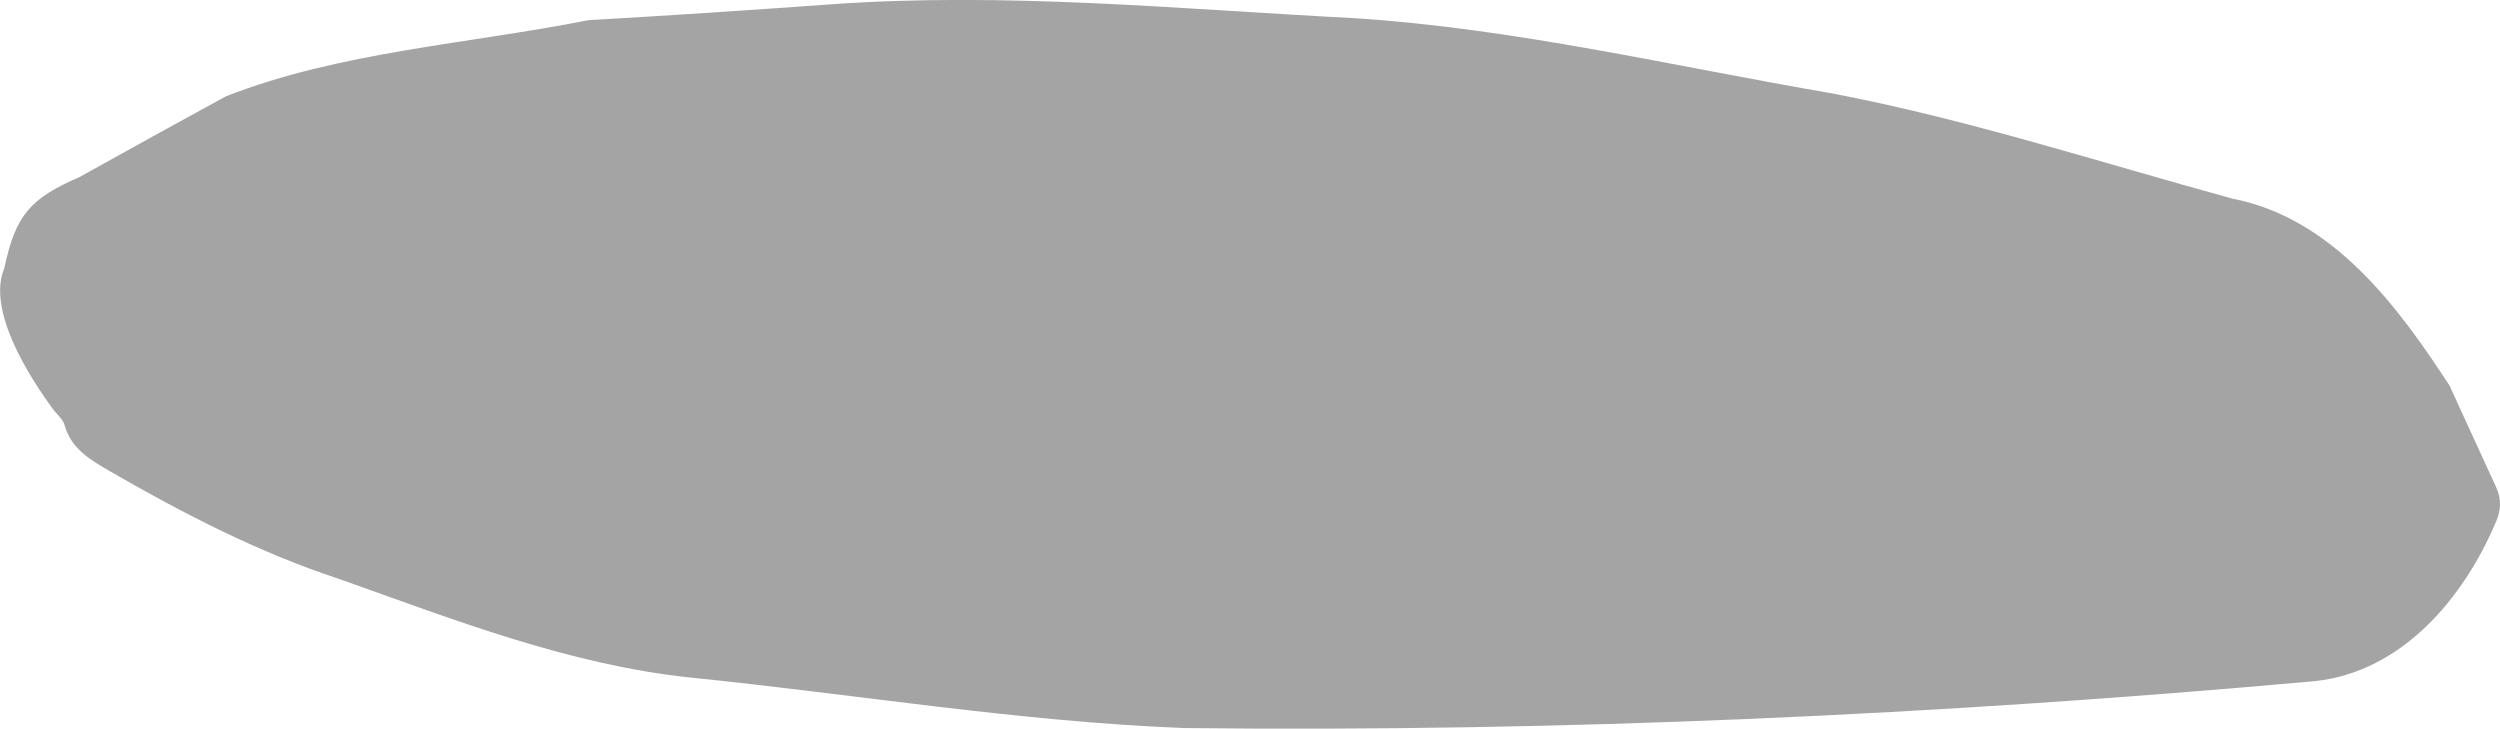 <?xml version="1.0" encoding="UTF-8"?><svg xmlns="http://www.w3.org/2000/svg" viewBox="0 0 188.21 54.86"><defs><style>.d{fill:#a4a4a4;}</style></defs><g id="a"/><g id="b"><g id="c"><path class="d" d="M184.47,29.16c1.28,2.78,2.36,5.15,3.45,7.52,.41,.88,.37,1.75-.02,2.62-2.42,5.73-7.08,11.29-13.64,11.98-28.3,2.55-56.72,3.85-85.14,3.53-12.46-.49-24.76-2.55-37.14-3.8-9.18-.97-17.8-4.36-26.41-7.41-6.09-2-11.76-4.93-17.29-8.12-1.43-.83-2.92-1.67-3.42-3.48-.11-.41-.5-.74-.79-1.09-1.92-2.59-5.08-7.59-3.74-10.73,.84-4,1.95-5.24,5.67-6.86,3.66-2.04,7.33-4.06,11.01-6.07,8.63-3.37,18.22-3.93,27.28-5.73,6.05-.35,12.14-.75,18.2-1.19,13.19-.95,26.34,.36,39.5,1.04,12.09,.78,23.96,3.61,35.88,5.65,10.24,1.95,20.19,5.2,30.22,7.94,7.63,1.49,12.54,8.26,16.4,14.19Z"/></g></g></svg>
